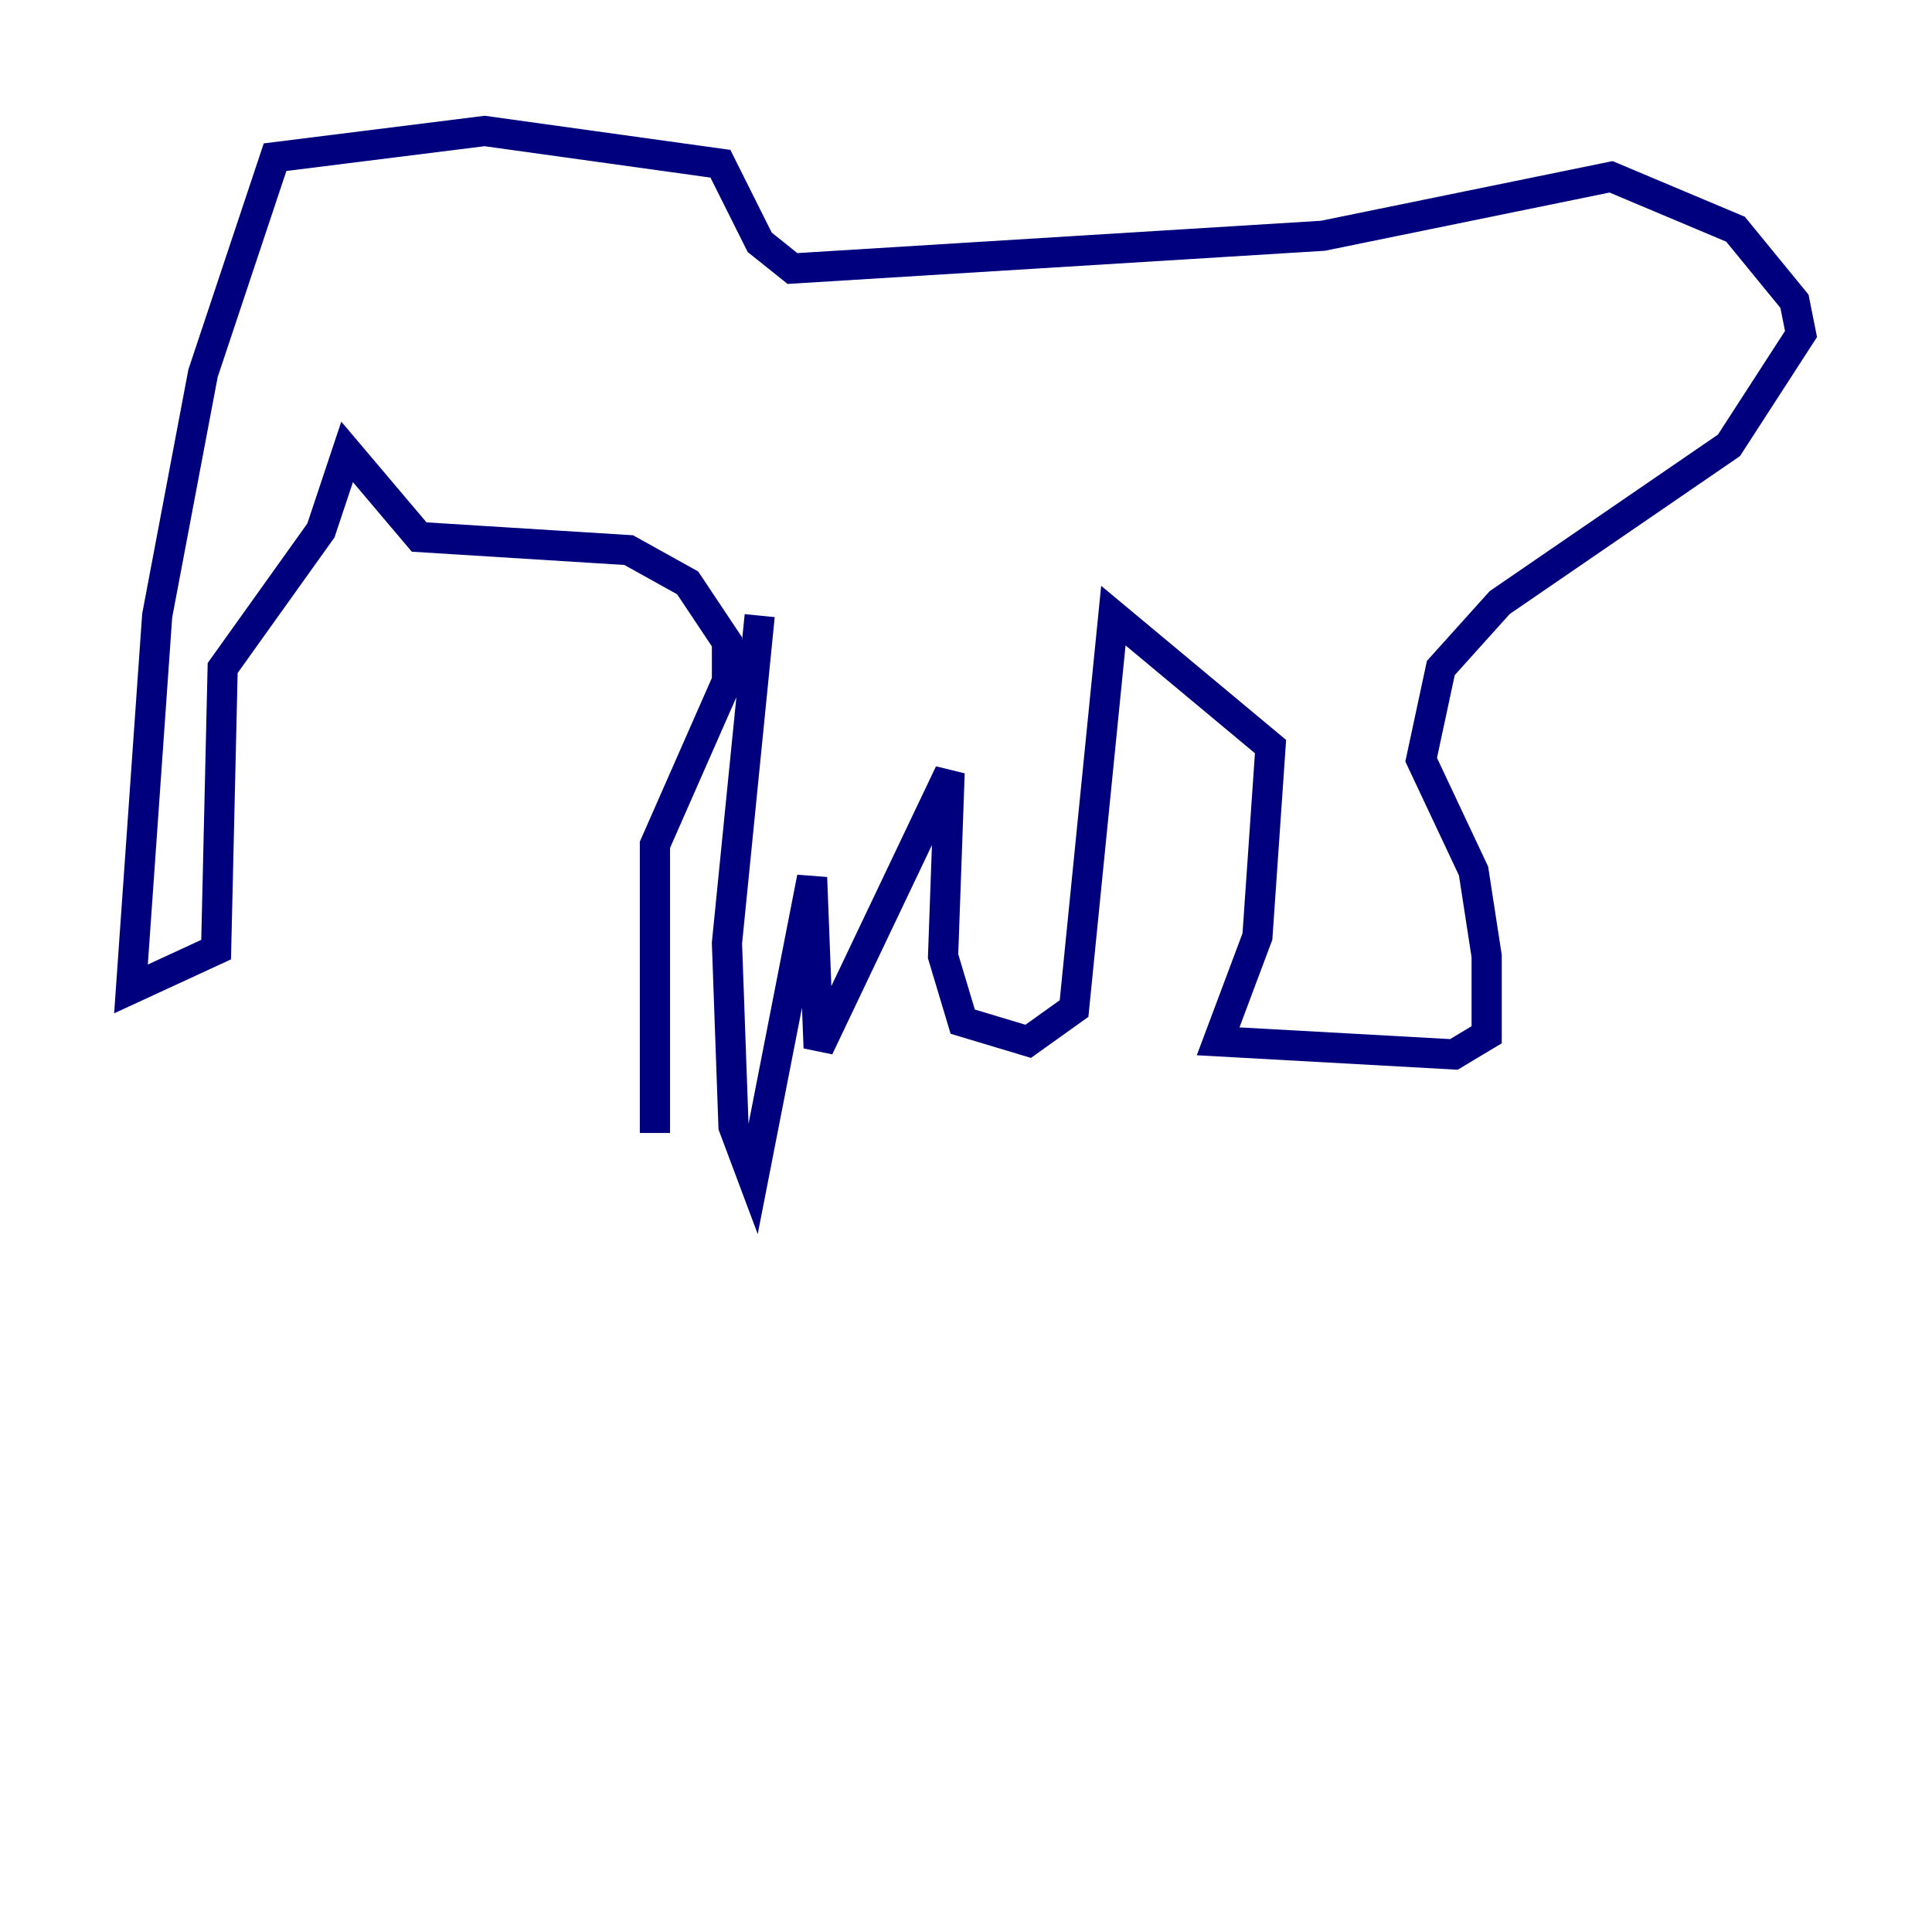<?xml version="1.0" encoding="utf-8" ?>
<svg baseProfile="tiny" height="128" version="1.2" viewBox="0,0,128,128" width="128" xmlns="http://www.w3.org/2000/svg" xmlns:ev="http://www.w3.org/2001/xml-events" xmlns:xlink="http://www.w3.org/1999/xlink"><defs /><polyline fill="none" points="43.39,75.064 43.39,55.973 48.163,45.125 48.163,42.522 45.559,38.617 41.654,36.447 27.77,35.58 22.997,29.939 21.261,35.146 14.752,44.258 14.319,62.915 8.678,65.519 10.414,40.786 13.451,24.732 18.224,10.414 32.108,8.678 47.729,10.848 50.332,16.054 52.502,17.79 87.647,15.62 106.739,11.715 114.983,15.186 118.888,19.959 119.322,22.129 114.549,29.505 99.363,39.919 95.458,44.258 94.156,50.332 97.627,57.709 98.495,63.349 98.495,68.556 96.325,69.858 80.705,68.99 83.308,62.047 84.176,49.464 73.763,40.786 71.159,66.82 68.122,68.99 63.783,67.688 62.481,63.349 62.915,51.2 54.237,69.424 53.803,58.142 49.898,78.102 48.597,74.63 48.163,62.481 50.332,40.786" stroke="#00007f" stroke-width="2" /></svg>